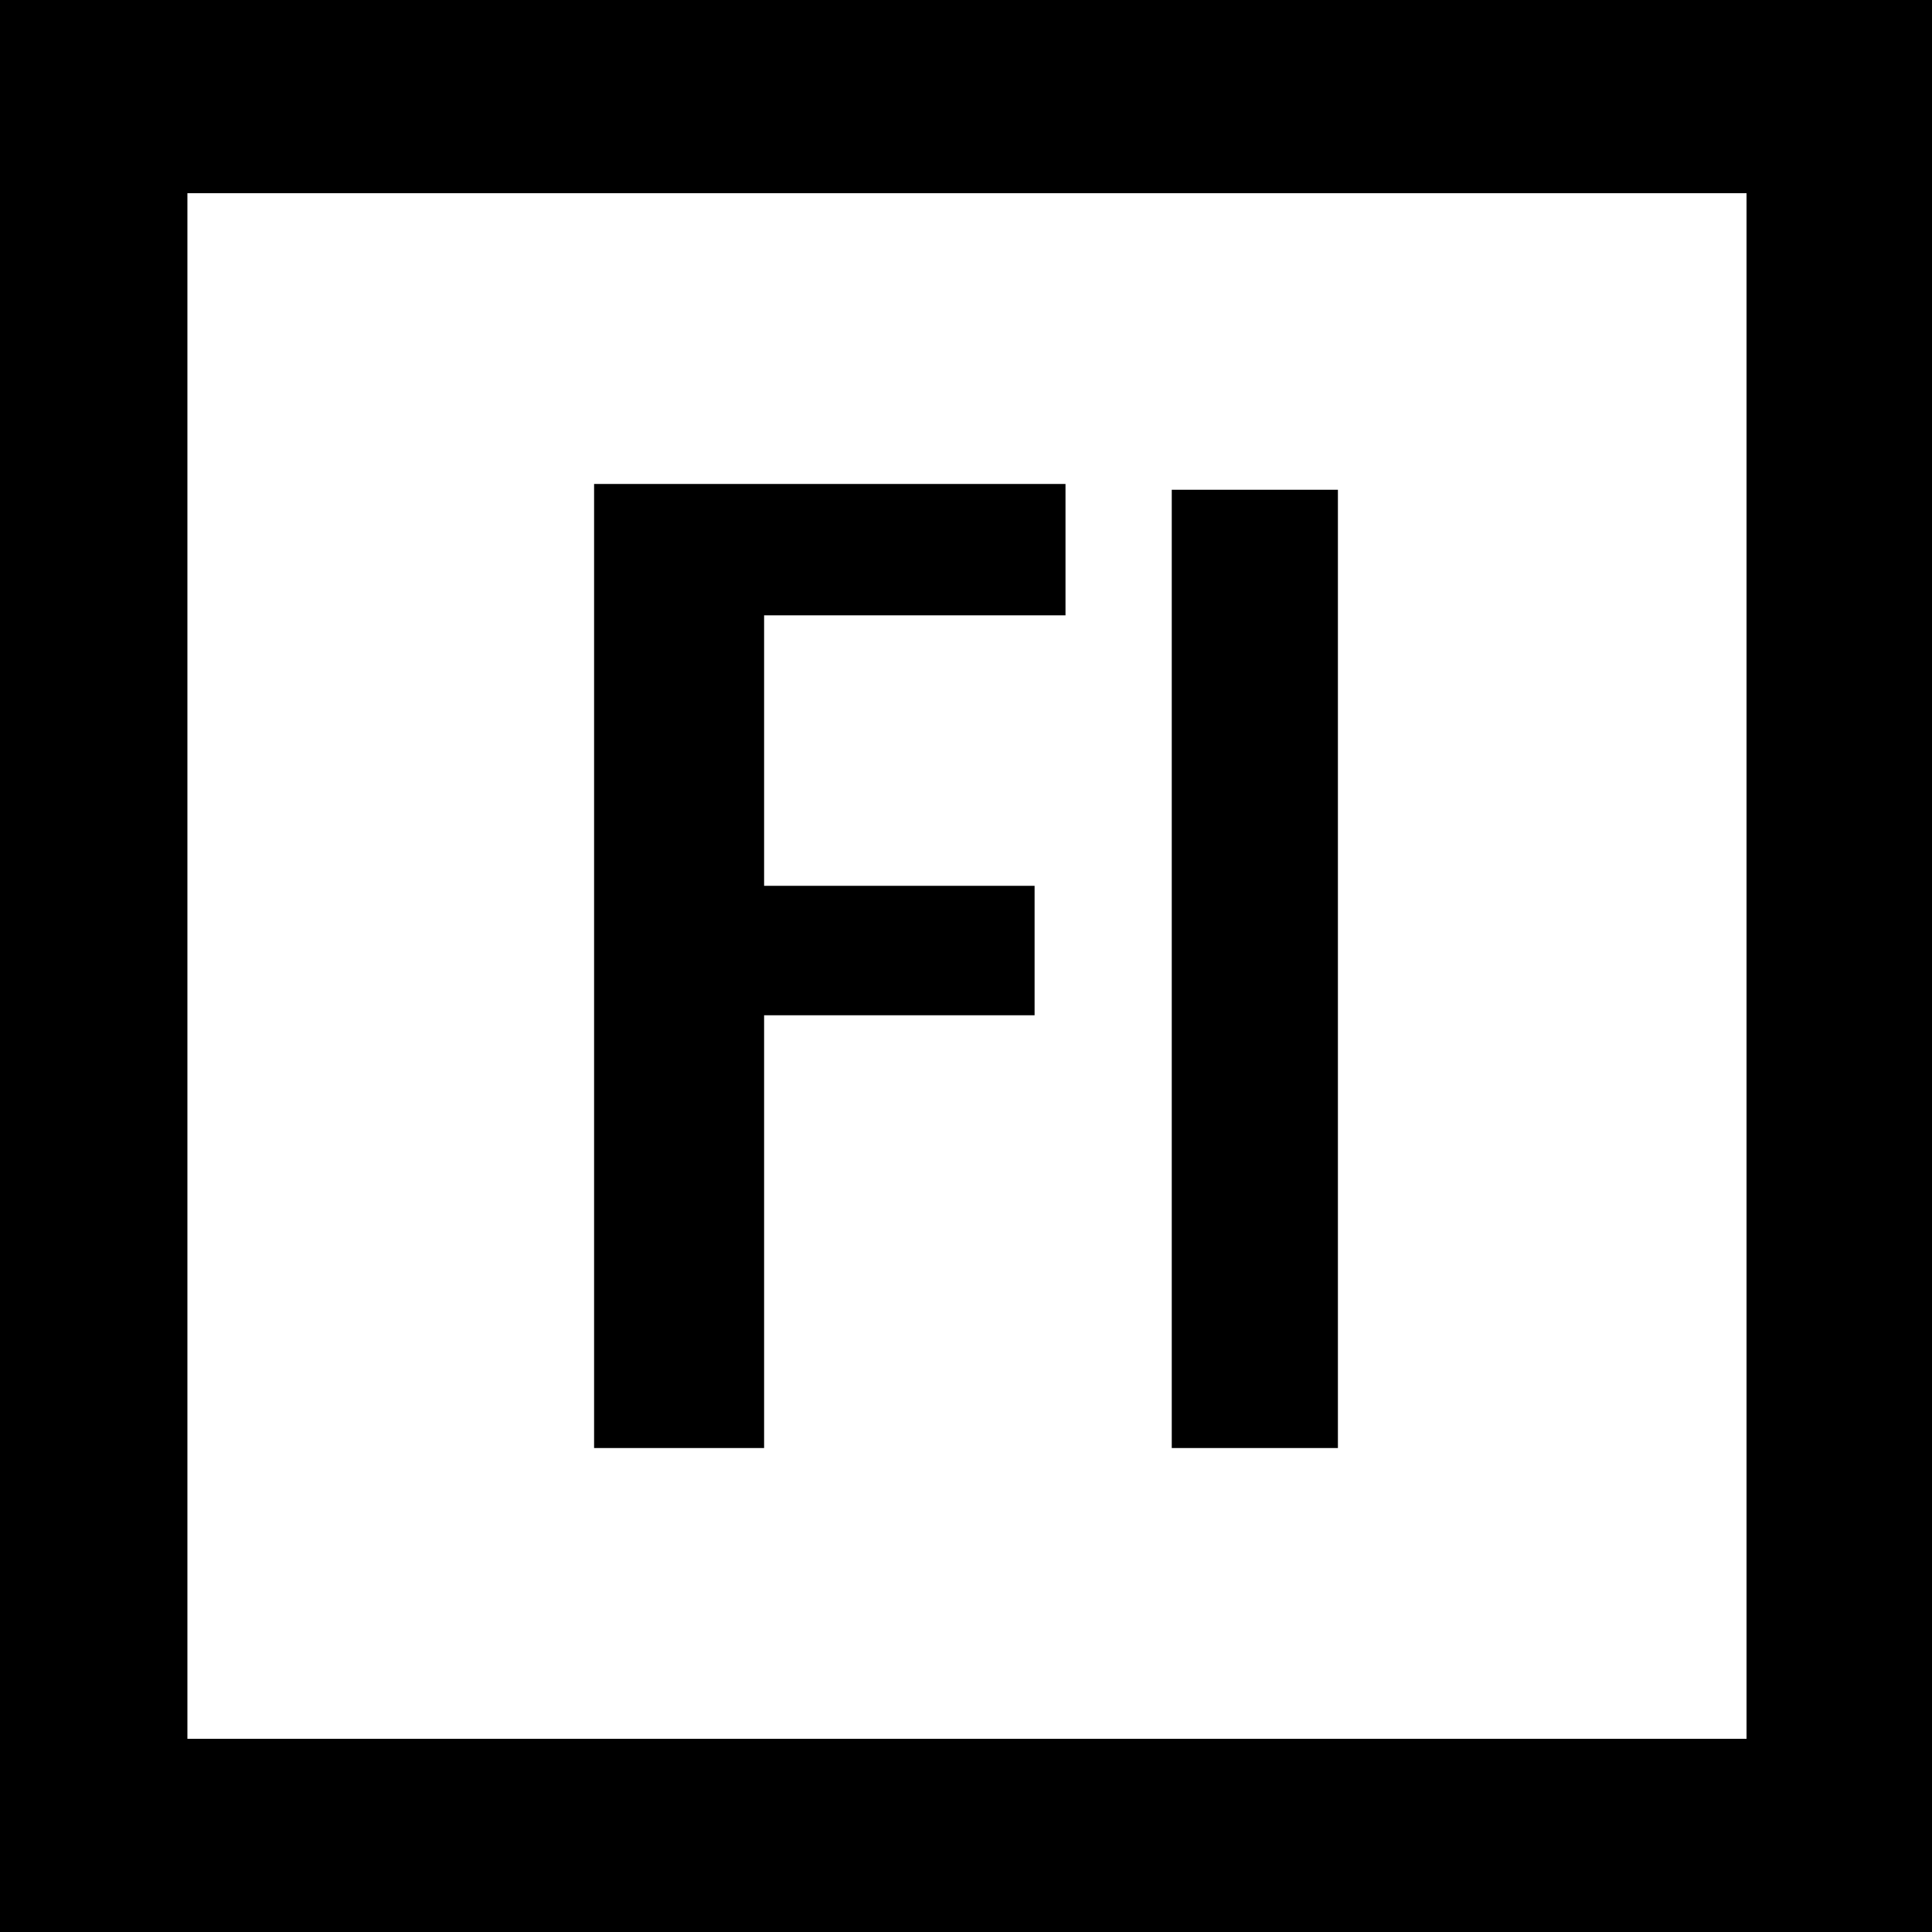 <svg xmlns="http://www.w3.org/2000/svg" viewBox="0 0 100 100"><path fill="#fff" d="M0 0h100v100H0z"/><path d="M100 100H0V0h100v100zM9.7 90h80.7V10H9.7" fill="currentColor"/><path d="M38.3 30.5v16.6h14v4.2h-14v22.4H32V26.3h21.9v4.3H38.3zm23.6 43.2V26.6H68v47.1h-6.1z" fill="currentColor" stroke="currentColor" stroke-width="2.5" stroke-miterlimit="10"/></svg>
